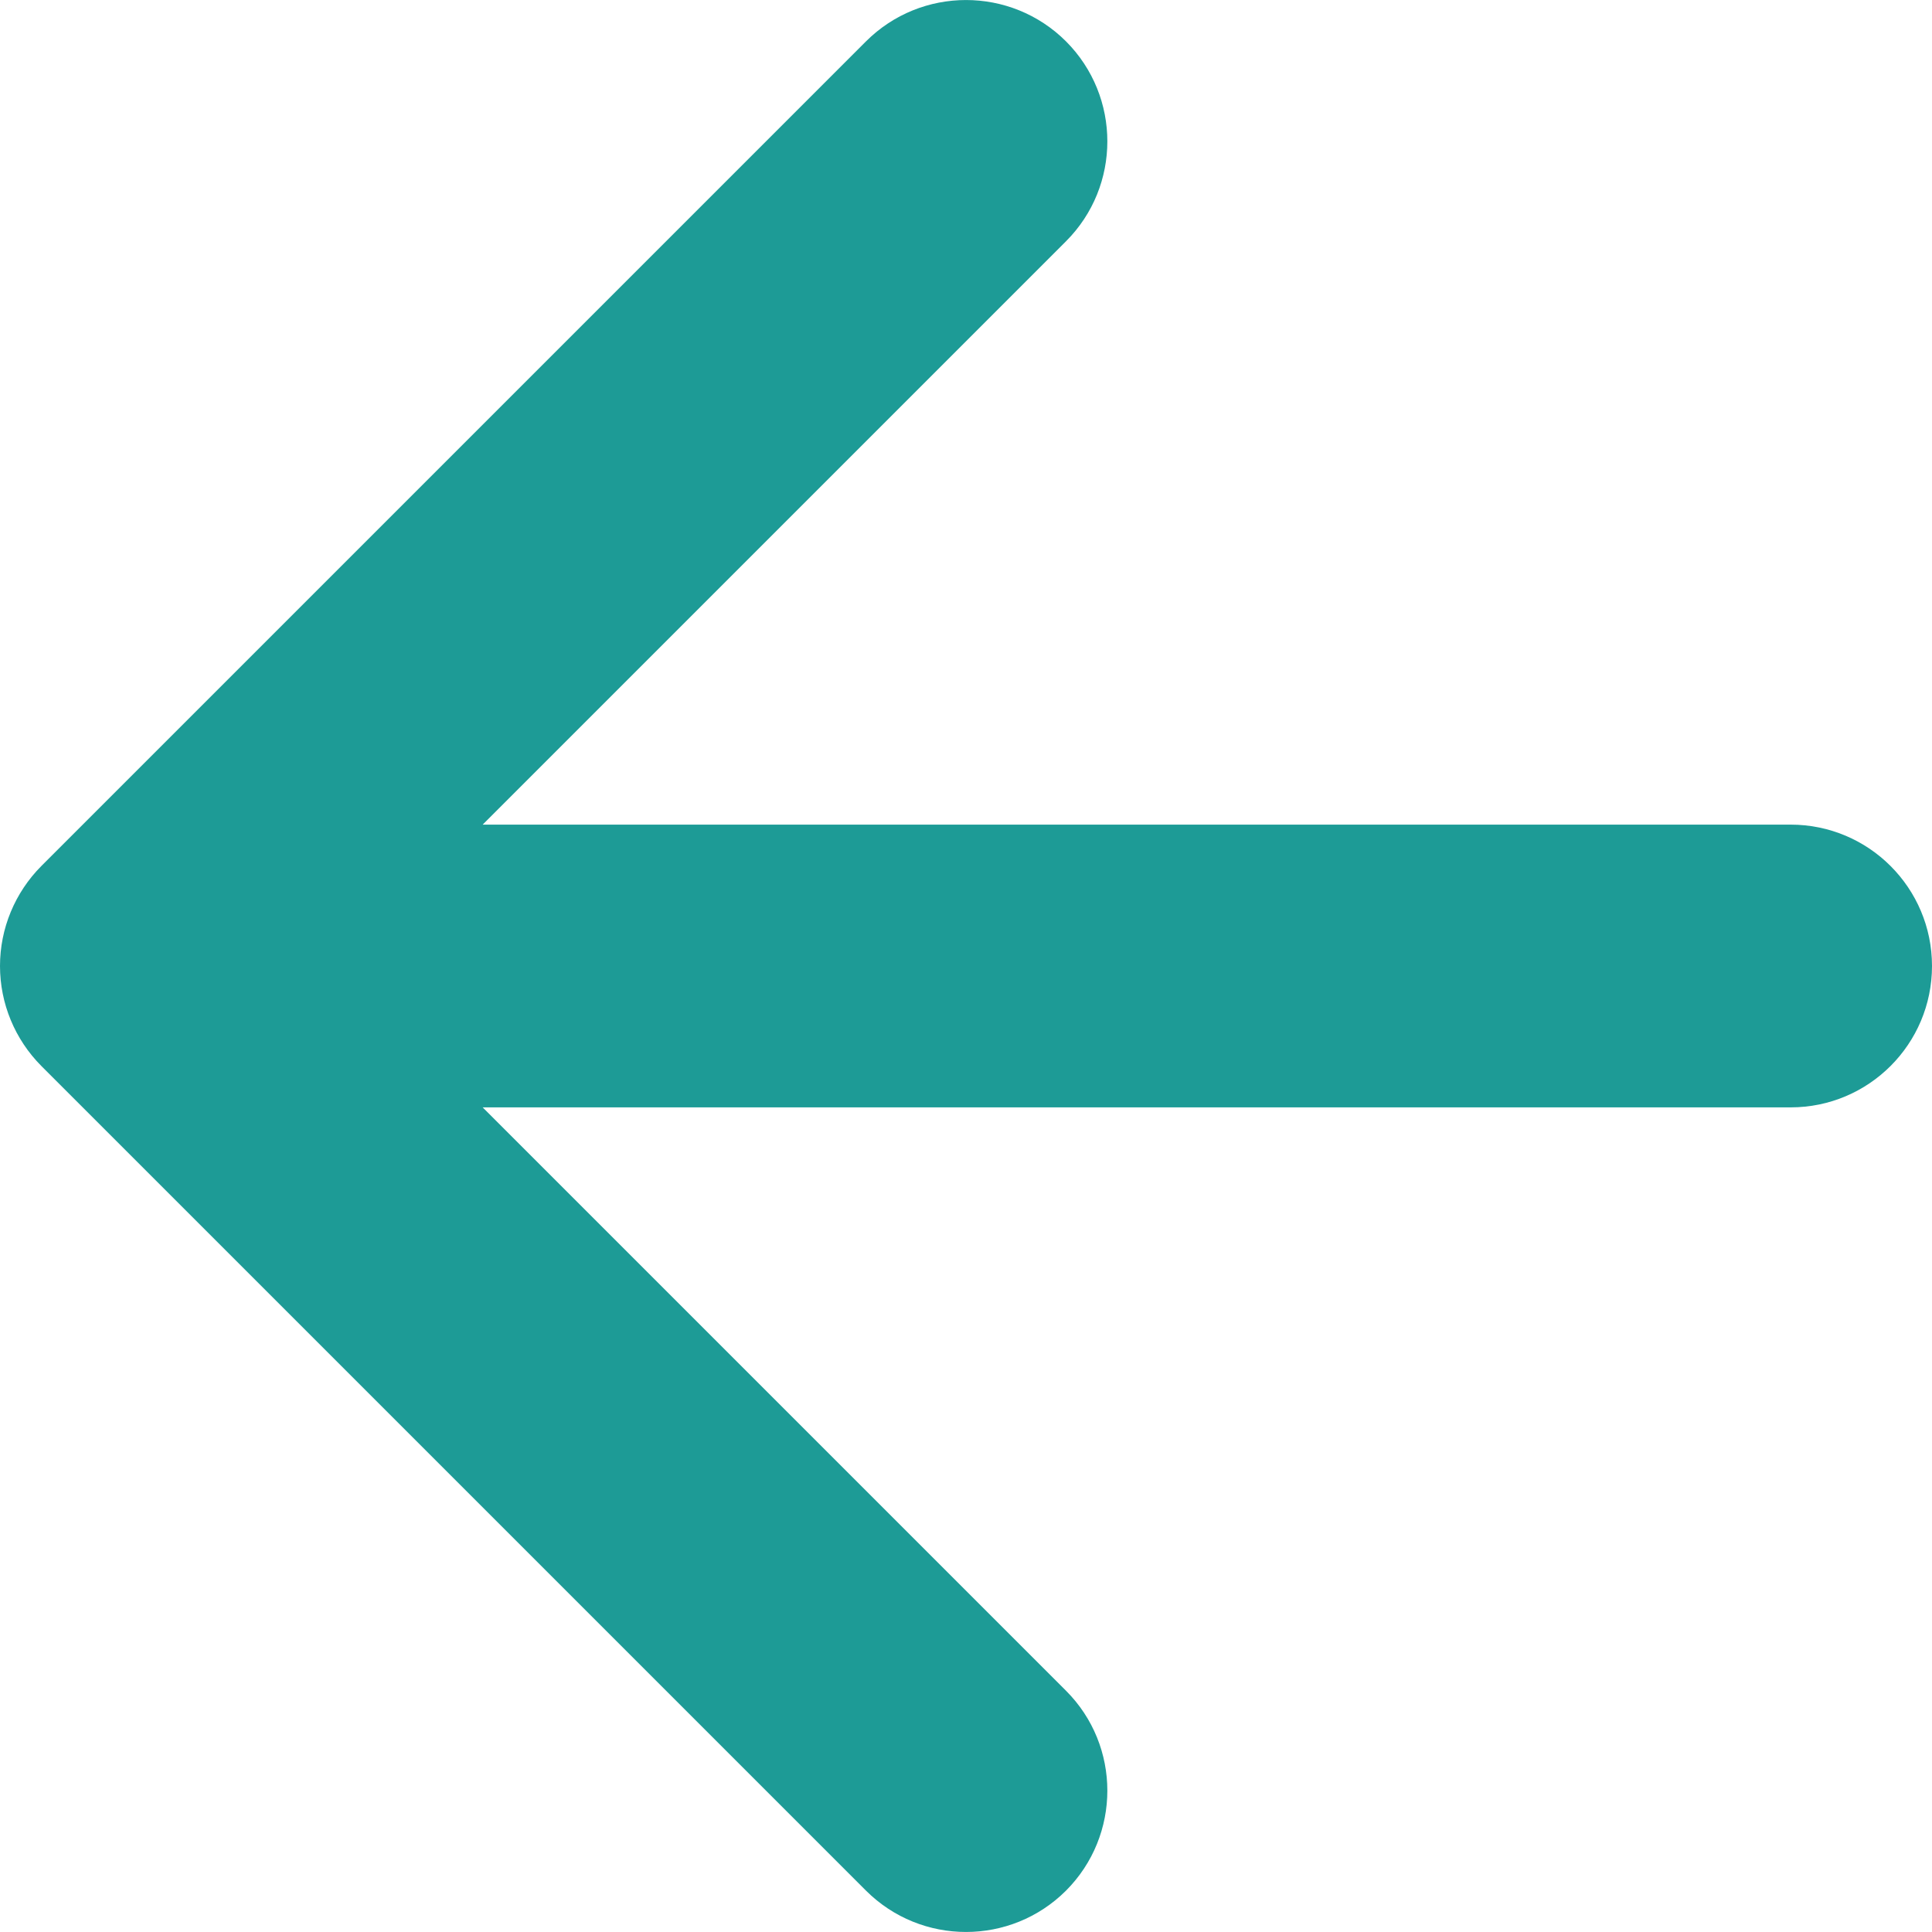 <svg width="17" height="17" viewBox="0 0 17 17" fill="none" xmlns="http://www.w3.org/2000/svg">
<path fill-rule="evenodd" clip-rule="evenodd" d="M9.38 16.636C8.894 17.121 8.106 17.121 7.62 16.636L0.364 9.38C0.131 9.146 -1.1931e-06 8.83 -1.16426e-06 8.5C-1.13541e-06 8.17 0.131 7.854 0.364 7.62L7.62 0.364C8.106 -0.121 8.894 -0.121 9.38 0.364C9.865 0.85 9.865 1.638 9.38 2.123L4.247 7.256L15.756 7.256C16.443 7.256 17 7.813 17 8.5C17 9.187 16.443 9.744 15.756 9.744L4.247 9.744L9.38 14.877C9.865 15.362 9.865 16.15 9.38 16.636Z" fill="#1D9B96"/>
</svg>
